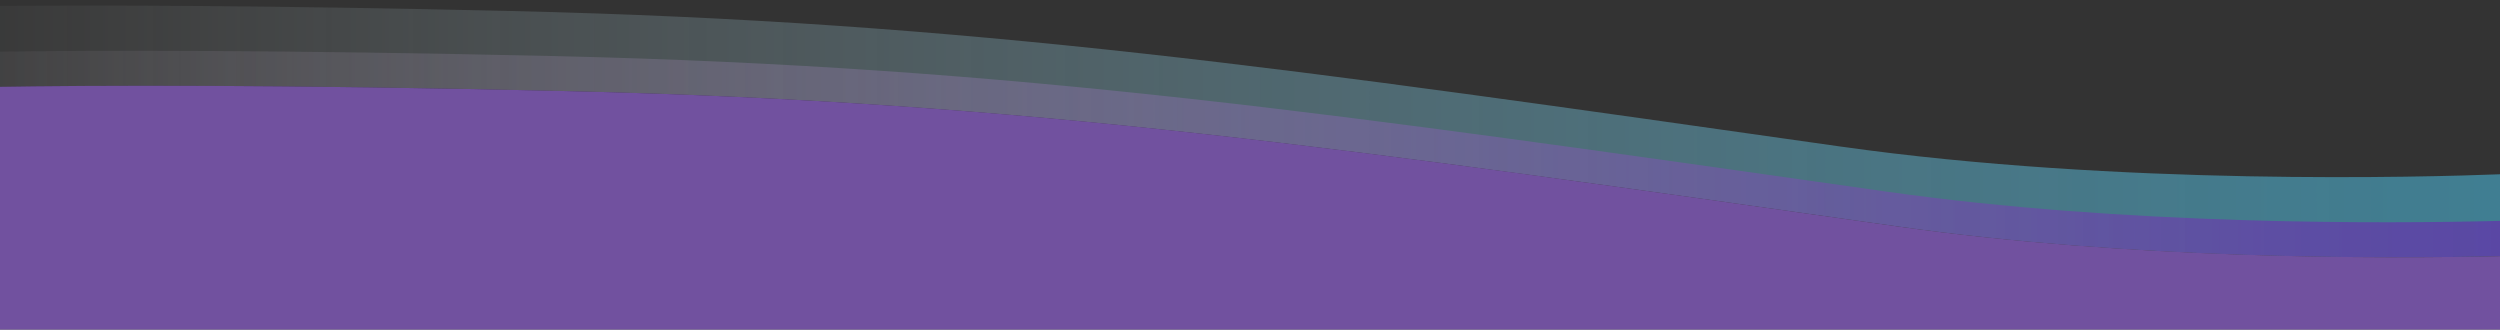 <?xml version="1.0" encoding="utf-8"?>
<!-- Generator: Adobe Illustrator 25.0.0, SVG Export Plug-In . SVG Version: 6.00 Build 0)  -->
<svg version="1.1" id="Layer_1" xmlns="http://www.w3.org/2000/svg" xmlns:xlink="http://www.w3.org/1999/xlink" x="0px" y="0px"
	 viewBox="0 0 2000 263.6" style="enable-background:new 0 0 2000 263.6;" xml:space="preserve">
<rect x="0" y="0" width="2000" height="263.6" fill="#333333" stroke="none"/>
<style type="text/css">
	.st0{opacity:0.5;fill:url(#SVGID_1_);enable-background:new    ;}
	.st1{opacity:0.5;fill:url(#SVGID_2_);enable-background:new    ;}
	.st2{fill:#71519F;}
</style>
<g>
	
		<linearGradient id="SVGID_1_" gradientUnits="userSpaceOnUse" x1="-119.788" y1="160.844" x2="2013.719" y2="160.844" gradientTransform="matrix(1 0 0 -1 0 266)">
		<stop  offset="0" style="stop-color:#FFFFFF;stop-opacity:0"/>
		<stop  offset="0.24" style="stop-color:#CBEFFB;stop-opacity:0.29"/>
		<stop  offset="0.51" style="stop-color:#95DFF7;stop-opacity:0.59"/>
		<stop  offset="0.74" style="stop-color:#6DD3F4;stop-opacity:0.81"/>
		<stop  offset="0.91" style="stop-color:#55CCF2;stop-opacity:0.95"/>
		<stop  offset="1" style="stop-color:#4CC9F1"/>
	</linearGradient>
	<path class="st0" d="M455,72.9c369.8,8.7,624,46,1064.2,108.4c184.1,26.1,383.7,25.9,481.2,23.6v-65.5
		c-59.2,2.3-305.1,9.4-528.2-22.2C1032,54.7,777.7,17.3,408,8.8C215.5,4.3,80.3,4-4.9,4.8v64.7C73.4,68.2,222.3,67.5,455,72.9z"/>
	
		<linearGradient id="SVGID_2_" gradientUnits="userSpaceOnUse" x1="-178.829" y1="109.199" x2="2084.425" y2="109.199" gradientTransform="matrix(1 0 0 -1 0 266)">
		<stop  offset="0" style="stop-color:#FFFFFF;stop-opacity:0"/>
		<stop  offset="5.000000e-02" style="stop-color:#F6EFFA;stop-opacity:6.000000e-02"/>
		<stop  offset="0.39" style="stop-color:#BD8DDD;stop-opacity:0.46"/>
		<stop  offset="0.67" style="stop-color:#9446C8;stop-opacity:0.75"/>
		<stop  offset="0.88" style="stop-color:#7B1ABB;stop-opacity:0.93"/>
		<stop  offset="1" style="stop-color:#7109B6"/>
	</linearGradient>
	<path class="st1" d="M-4.9,268.3V69.5c78.3-1.2,227.2-2,460,3.5c369.7,8.6,623.9,45.9,1064.1,108.3
		c184.1,26.1,383.7,25.9,481.2,23.6v-28.2c-93.3,2.3-300.5,3.6-491.1-23.4C1069.1,90.8,814.8,53.5,445.1,44.9
		C221.8,39.8,75.7,40.2-5,41.4V273l0,0v-4.7H-4.9z"/>
	<path class="st2" d="M2000.5,268.3v-63.4c-97.5,2.2-297.1,2.4-481.2-23.6C1079,118.8,824.8,81.5,455,72.9
		C222.3,67.5,73.4,68.2-4.9,69.5v198.9h2005.4V268.3z"/>
</g>
</svg>
